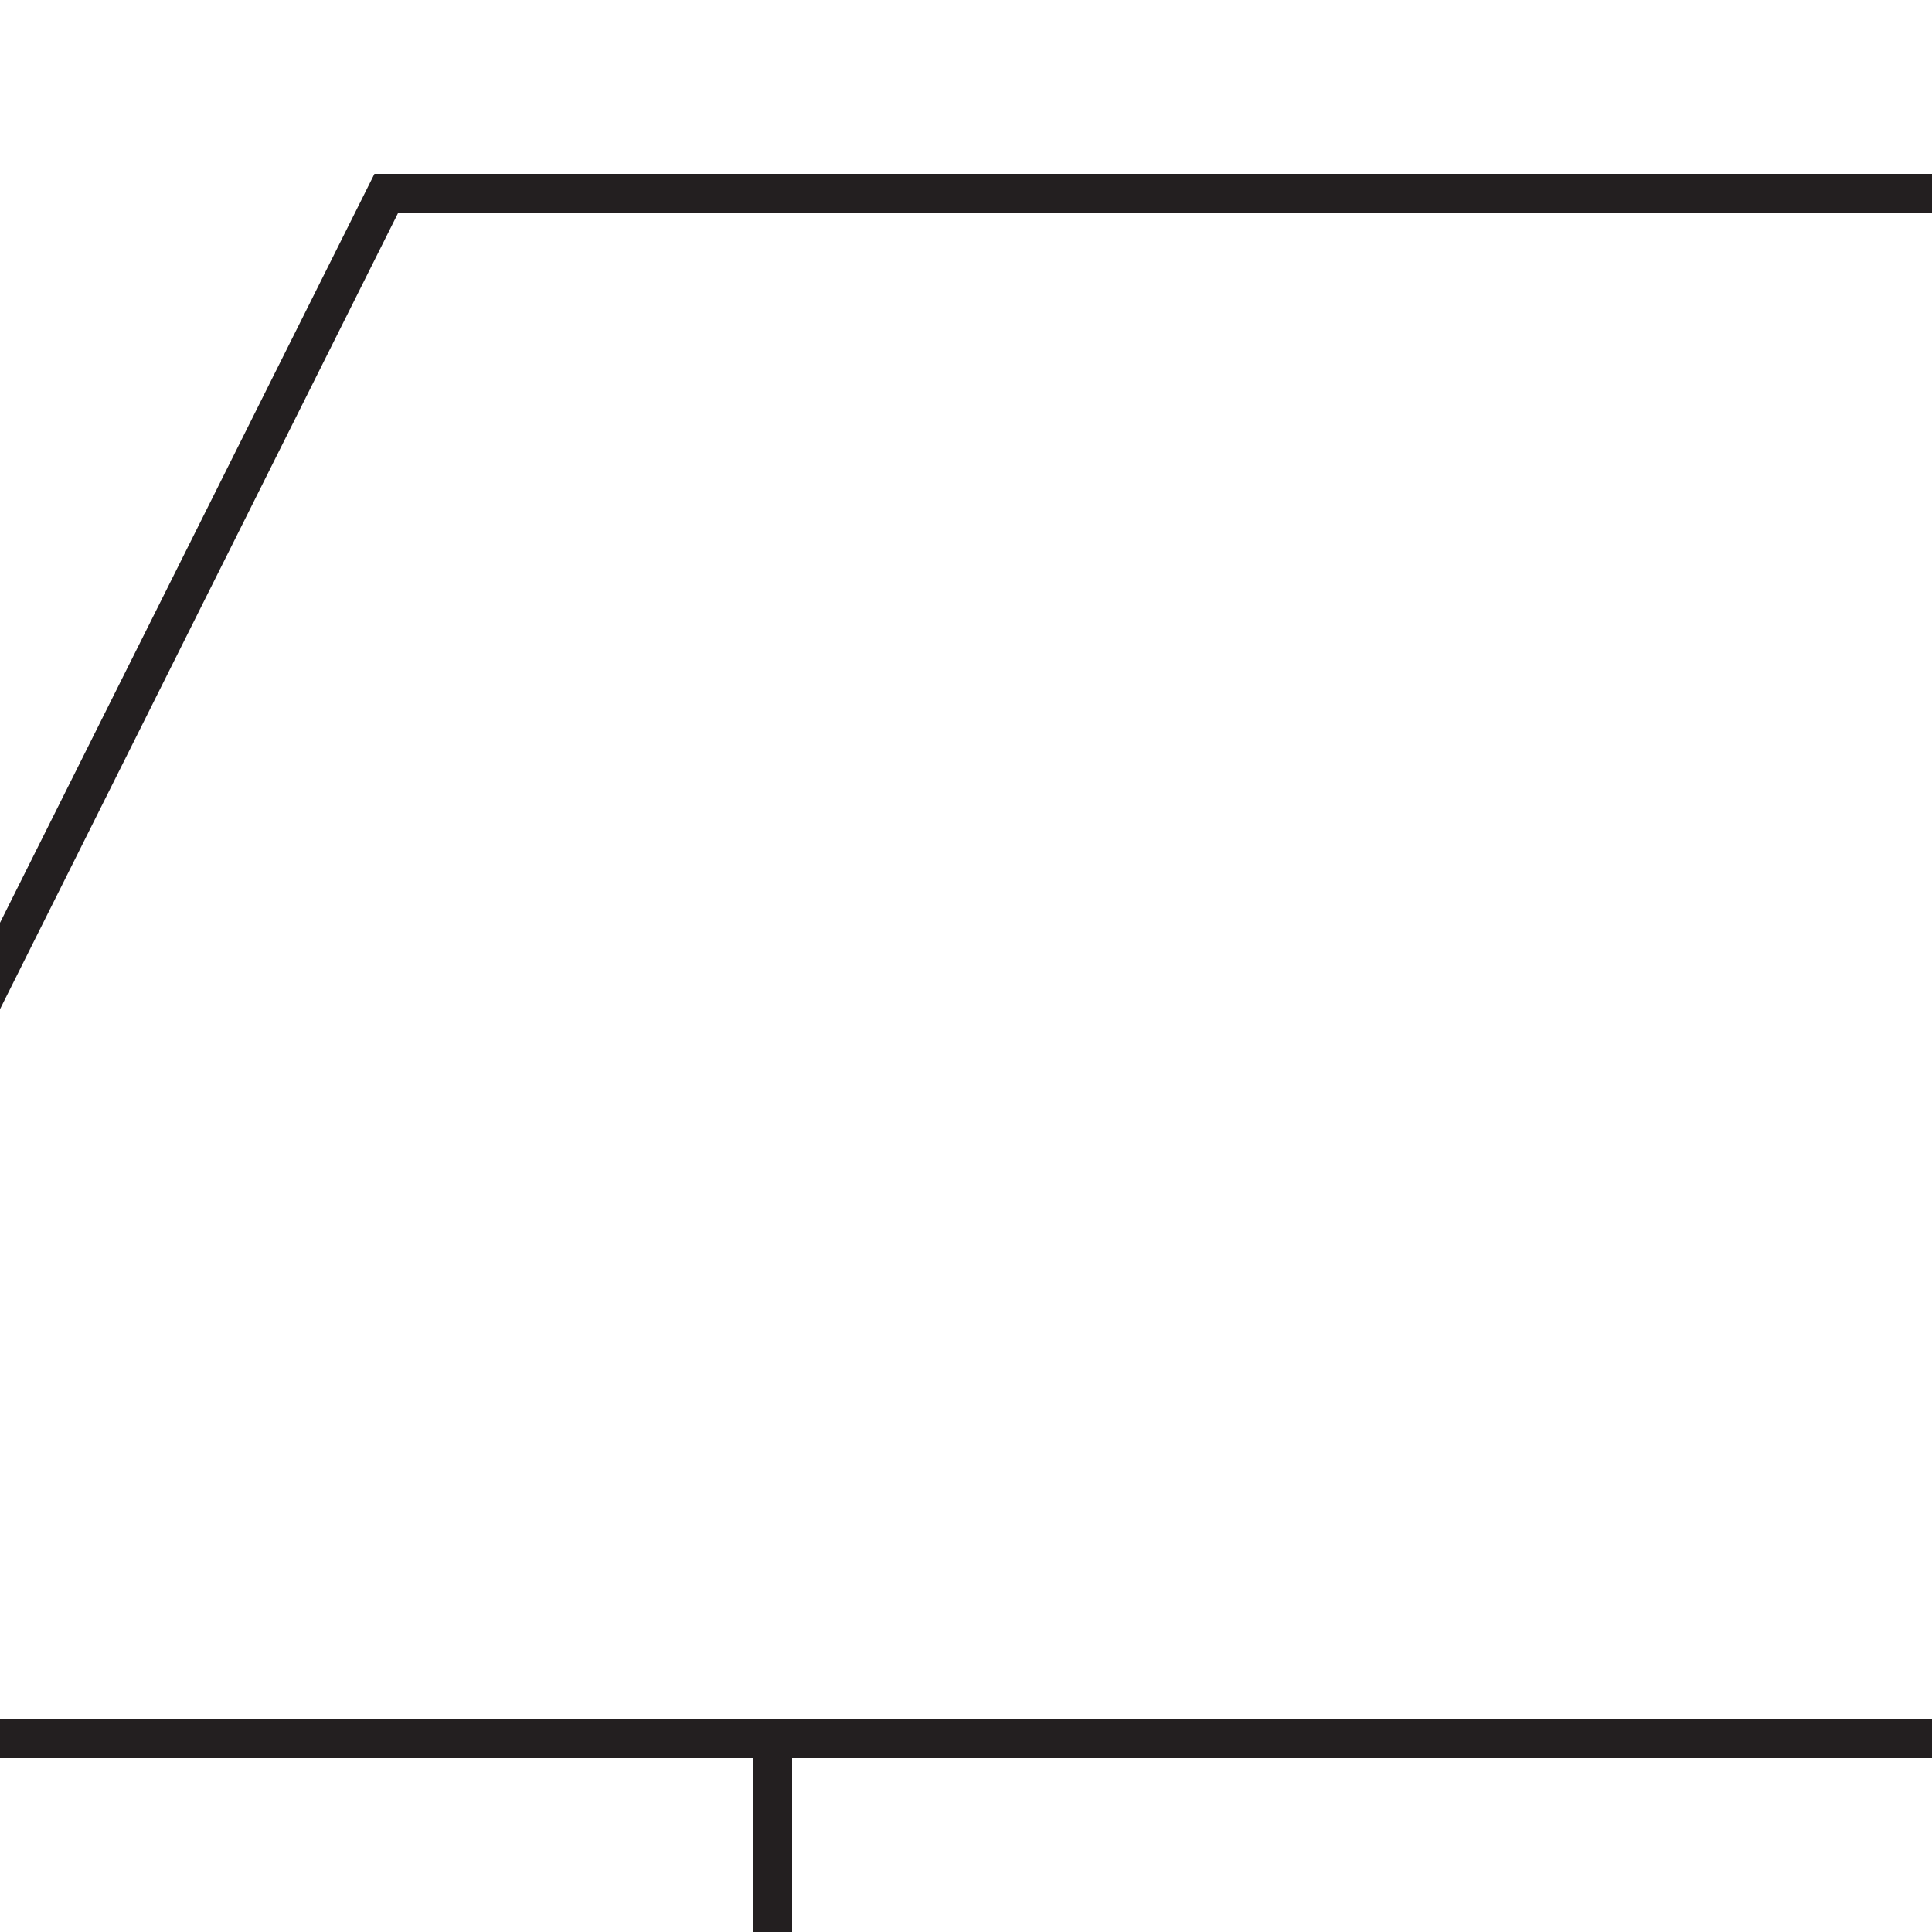 <?xml version="1.0" encoding="utf-8"?>
<!-- Generator: Adobe Illustrator 15.0.2, SVG Export Plug-In . SVG Version: 6.00 Build 0)  -->
<!DOCTYPE svg PUBLIC "-//W3C//DTD SVG 1.1//EN" "http://www.w3.org/Graphics/SVG/1.1/DTD/svg11.dtd">
<svg version="1.1" id="Layer_1" xmlns="http://www.w3.org/2000/svg" xmlns:xlink="http://www.w3.org/1999/xlink" x="0px" y="0px"
	 width="100px" height="100px" viewBox="25.5 100.5 100 100" enable-background="new 25.5 100.5 100 100" xml:space="preserve">
<path fill="none" stroke="#231F20" stroke-width="2" stroke-miterlimit="10" d="M45.5,290.5"/>
<polyline fill="none" stroke="#231F20" stroke-width="2" stroke-miterlimit="10" points="125.5,190.5 5.5,190.5 45.499,110.5 
	125.5,110.5 "/>
<polyline fill="none" stroke="#231F20" stroke-width="2" stroke-miterlimit="10" points="125.5,290.5 45.5,290.5 5.5,210.5 
	125.5,210.5 "/>
<line fill="none" stroke="#231F20" stroke-width="2" stroke-miterlimit="10" x1="65.5" y1="210.5" x2="65.5" y2="190.5"/>
<line fill="none" stroke="#231F20" stroke-width="2" stroke-miterlimit="10" x1="5.5" y1="210.5" x2="5.5" y2="190.5"/>
</svg>

